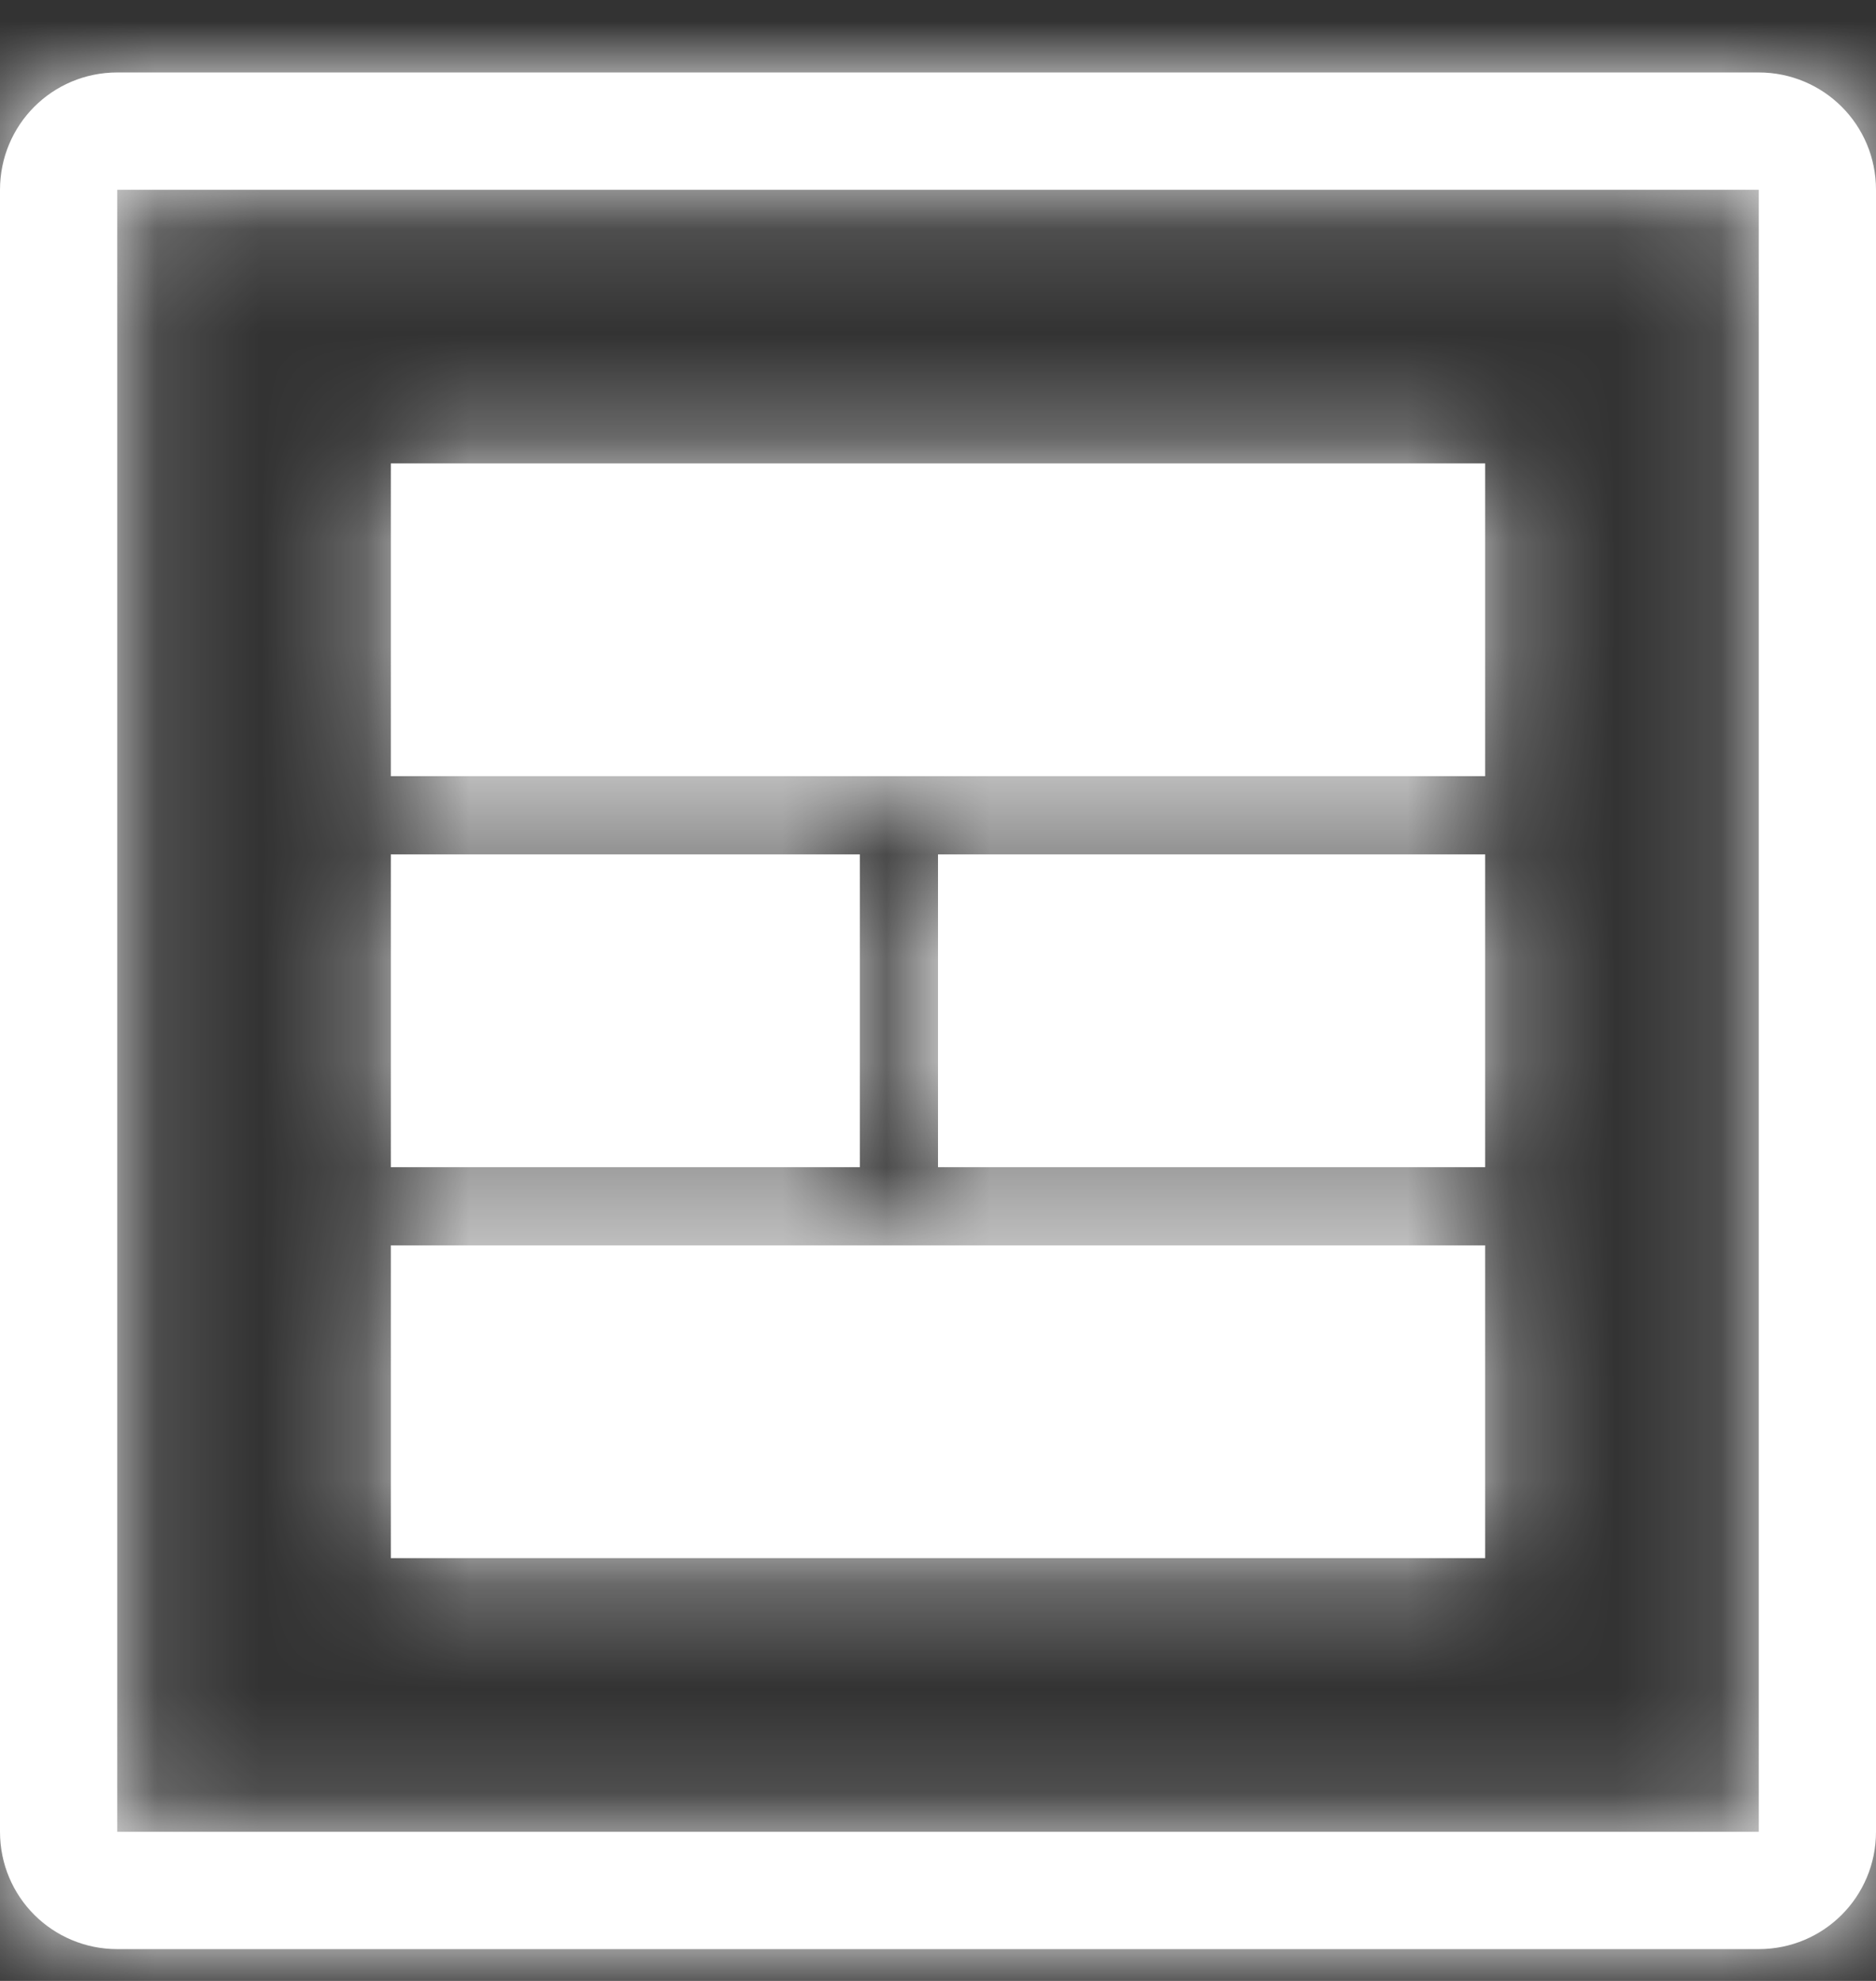 <?xml version="1.0" encoding="UTF-8"?>
<svg width="18px" height="19px" viewBox="0 0 18 19" version="1.1" xmlns="http://www.w3.org/2000/svg" xmlns:xlink="http://www.w3.org/1999/xlink">
    <rect x="0" y="0" width="18" height="19" fill="#333333" stroke="none"/>
    <!-- Generator: Sketch 42 (36781) - http://www.bohemiancoding.com/sketch -->
    <title>launch/icon_page</title>
    <desc>Created with Sketch.</desc>
    <defs>
        <path d="M4,5.126 C4,4.504 4.5,4 5.126,4 L20.874,4 C21.496,4 22,4.5 22,5.126 L22,20.874 C22,21.496 21.5,22 20.874,22 L5.126,22 C4.504,22 4,21.5 4,20.874 L4,5.126 Z M5.125,5.125 L20.875,5.125 L20.875,20.875 L5.125,20.875 L5.125,5.125 Z M7.75,7.75 L18.25,7.75 L18.25,10.75 L7.75,10.75 L7.75,7.75 Z M7.75,15.25 L18.25,15.25 L18.25,18.25 L7.75,18.25 L7.75,15.25 Z M13,11.5 L18.25,11.5 L18.25,14.5 L13,14.5 L13,11.5 Z M7.75,11.5 L12.25,11.5 L12.25,14.5 L7.75,14.5 L7.75,11.5 Z" id="path-1"></path>
    </defs>
    <g id="launch-頁面" stroke="none" stroke-width="1" fill="none" fill-rule="evenodd">
        <g id="account_panel-copy" transform="translate(-36, -76)">
            <g id="launch/icon_page" transform="translate(32, 72.695)">
                <rect id="Rectangle" fill-opacity="0" fill="#000000" fill-rule="evenodd" x="0" y="0" width="25.98" height="25.98"></rect>
                <mask id="mask-2" fill="white">
                    <use xlink:href="#path-1"></use>
                </mask>
                <use id="Mask" fill="#FFFFFF" fill-rule="evenodd" xlink:href="#path-1"></use>
                <g id="color/white" mask="url(#mask-2)" fill-rule="evenodd" fill="#FFFFFF">
                    <rect id="Rectangle-20" x="0" y="0" width="26" height="26"></rect>
                </g>
            </g>
        </g>
    </g>
</svg>